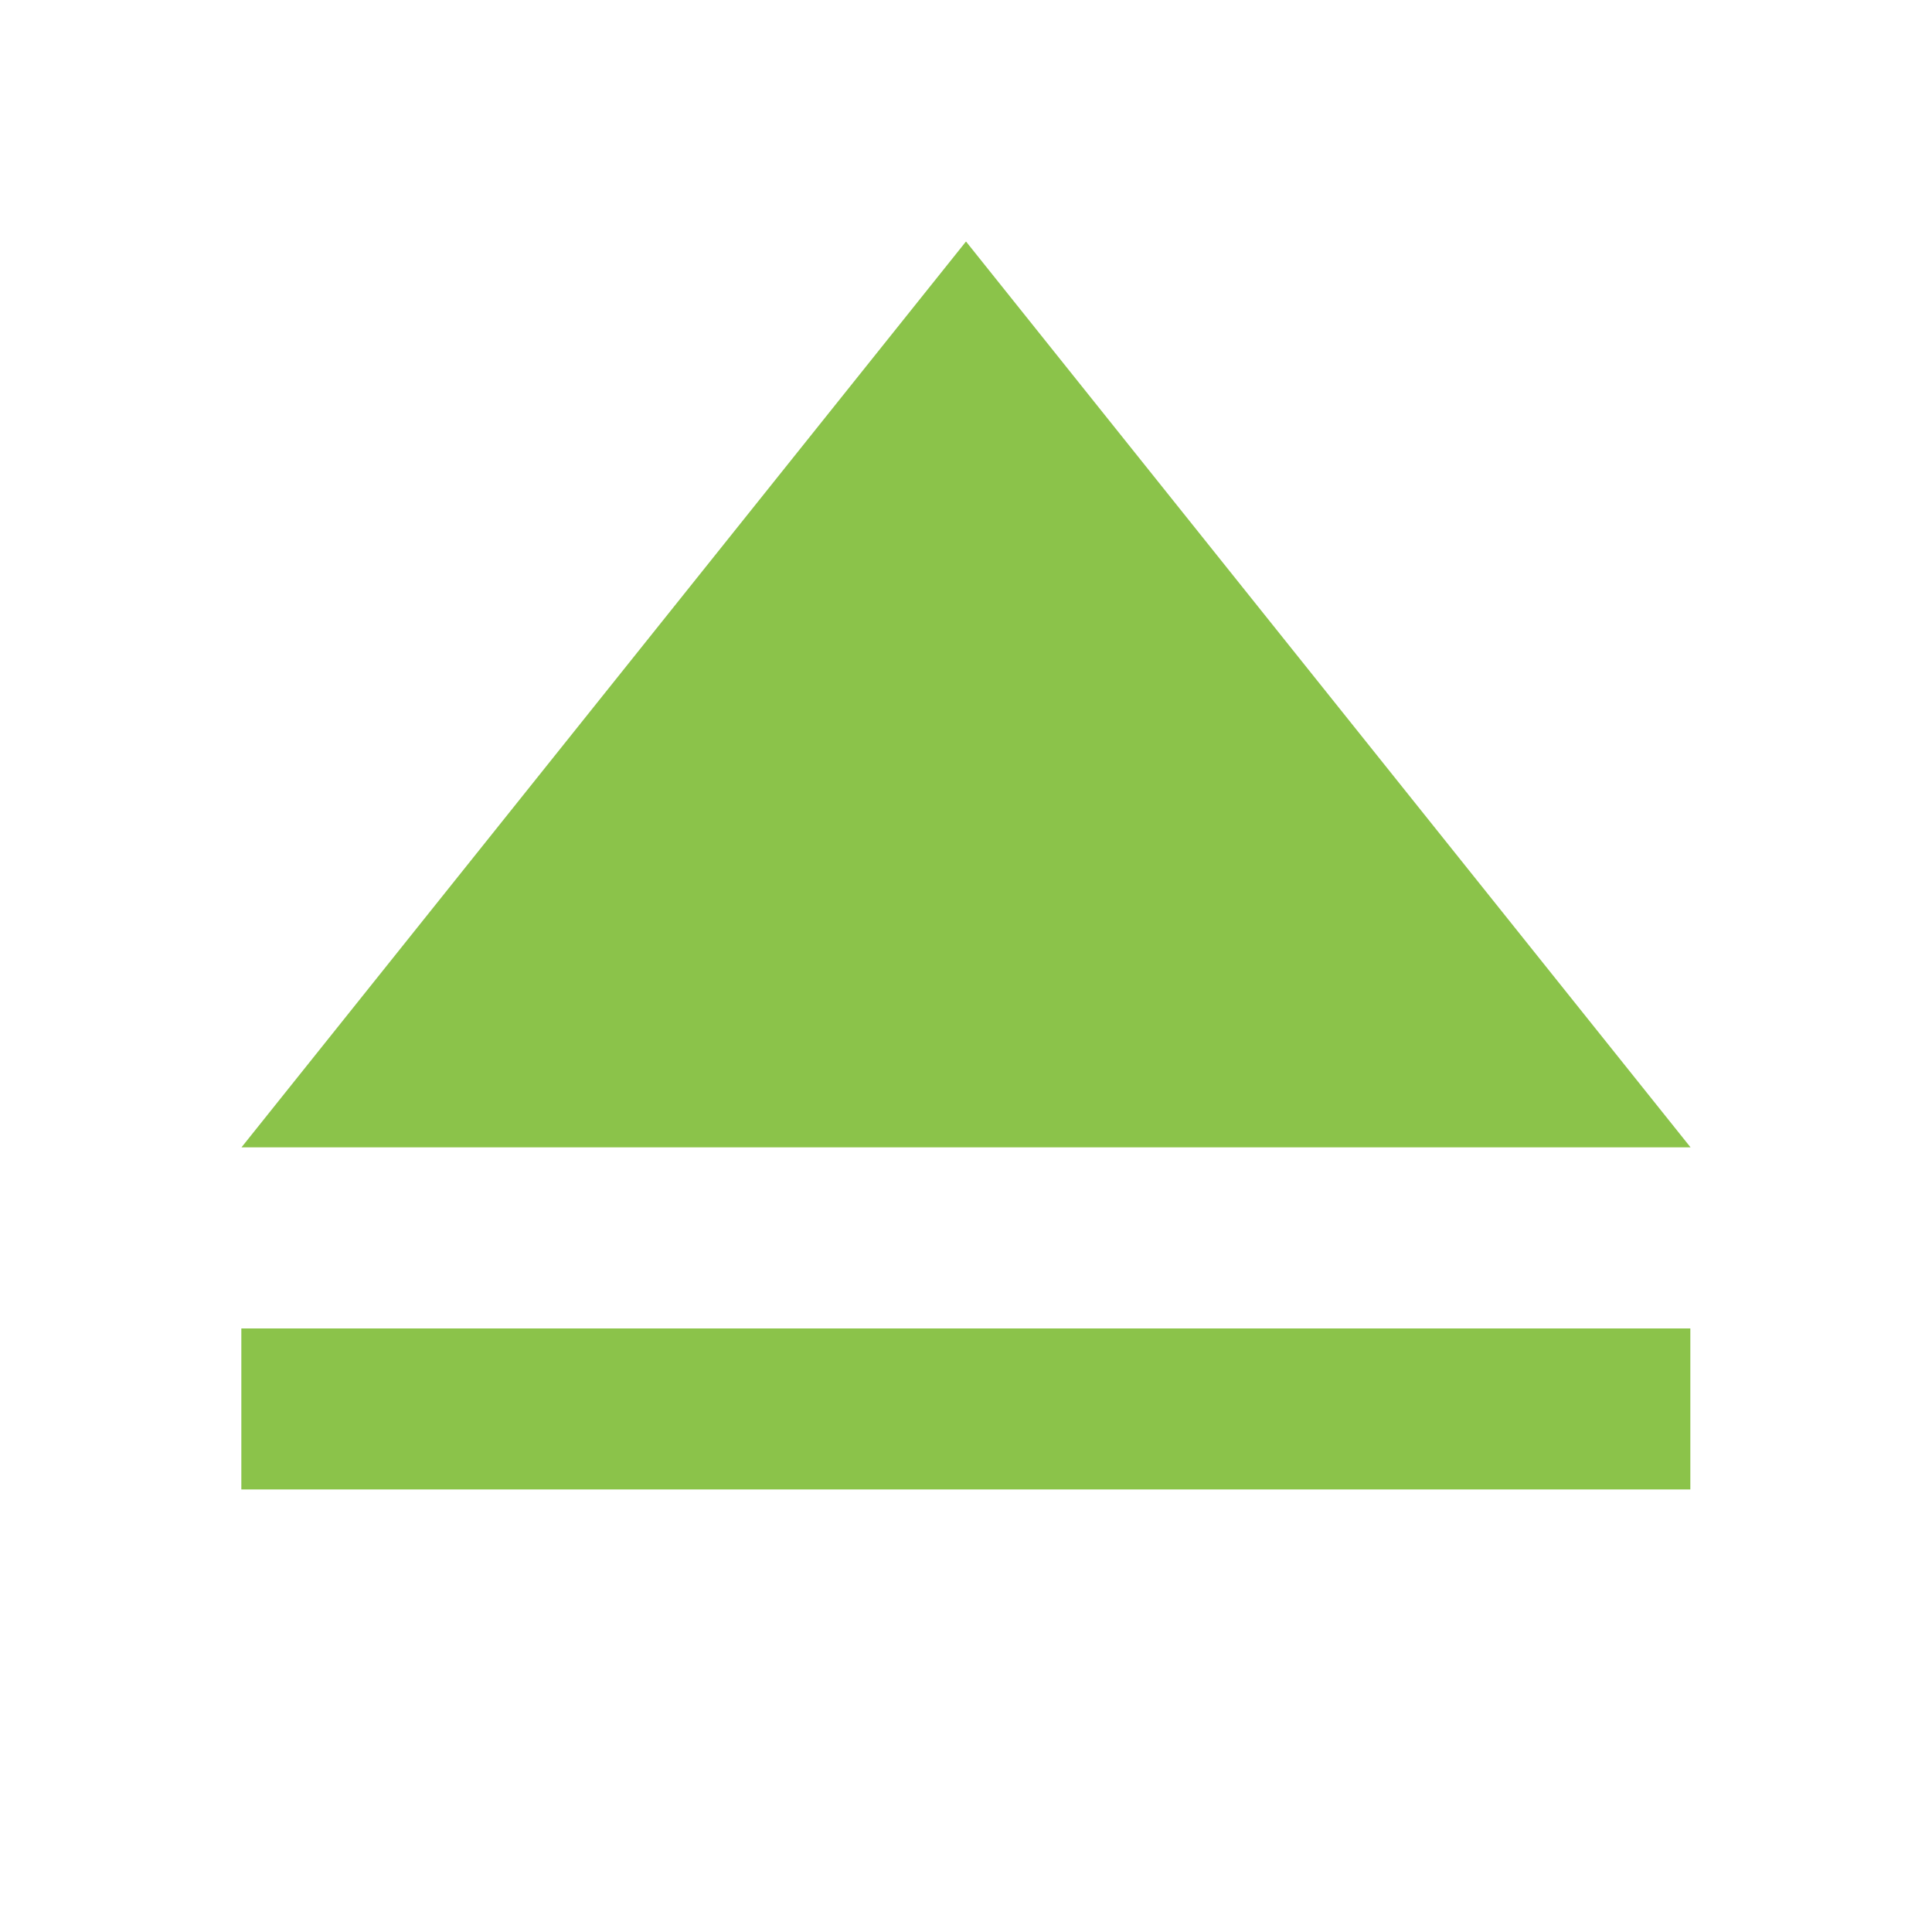 <?xml version="1.0" encoding="UTF-8" standalone="no"?>
<svg
   xmlns:dc="http://purl.org/dc/elements/1.1/"
   xmlns:cc="http://creativecommons.org/ns#"
   xmlns:rdf="http://www.w3.org/1999/02/22-rdf-syntax-ns#"
   xmlns:svg="http://www.w3.org/2000/svg"
   xmlns="http://www.w3.org/2000/svg"
   xmlns:sodipodi="http://sodipodi.sourceforge.net/DTD/sodipodi-0.dtd"
   xmlns:inkscape="http://www.inkscape.org/namespaces/inkscape"
   width="48"
   height="48"
   viewBox="0 0 48 48"
   id="svg2"
   version="1.1"
   inkscape:version="0.91 r13725"
   sodipodi:docname="ejectorz.svg"
   fill="#8BC34A">
  <defs
     id="defs8" />
  <sodipodi:namedview
     pagecolor="#ffffff"
     bordercolor="#666666"
     borderopacity="1"
     objecttolerance="10"
     gridtolerance="10"
     guidetolerance="10"
     inkscape:pageopacity="0"
     inkscape:pageshadow="2"
     inkscape:window-width="1366"
     inkscape:window-height="713"
     id="namedview6"
     showgrid="false"
     inkscape:snap-bbox="true"
     inkscape:bbox-nodes="true"
     inkscape:snap-bbox-edge-midpoints="false"
     inkscape:snap-bbox-midpoints="false"
     inkscape:snap-object-midpoints="false"
     inkscape:zoom="2.072094064633056"
     inkscape:cx="-82.4942359369219"
     inkscape:cy="-42.67953914972539"
     inkscape:window-x="0"
     inkscape:window-y="30"
     inkscape:window-maximized="1"
     inkscape:current-layer="svg2"
     inkscape:bbox-paths="false"
     inkscape:snap-midpoints="true"
     inkscape:snap-smooth-nodes="true"
     inkscape:object-nodes="true"
     inkscape:snap-intersection-paths="true"
     inkscape:object-paths="true"
     inkscape:snap-nodes="false" />
  <path
     style="fill:#8BC34A"
     d="M 24,6 6,28.505 l 11.455,0 13.091,0 11.455,0 L 24,6 Z"
     id="path4137"
     inkscape:connector-curvature="0" />
  <path
     style="fill:#8BC34A"
     d="m 5.996,33.005 0,4 36,0 0,-4 -36,0 z"
     id="path4145"
     inkscape:connector-curvature="0" />
  <path
     id="path4163"
     d="M -35.887,9.29 -55.686,29.088 c -1.563,1.563 -1.563,4.094 0,5.657 l 19.799,19.799 c 1.563,1.563 4.094,1.563 5.657,0 l 19.799,-19.799 c 1.563,-1.563 1.563,-4.094 0,-5.657 L -30.23,9.29 c -1.563,-1.563 -4.094,-1.563 -5.657,0 z"
     inkscape:connector-curvature="0"
     style="fill:#8BC34A" />
</svg>
